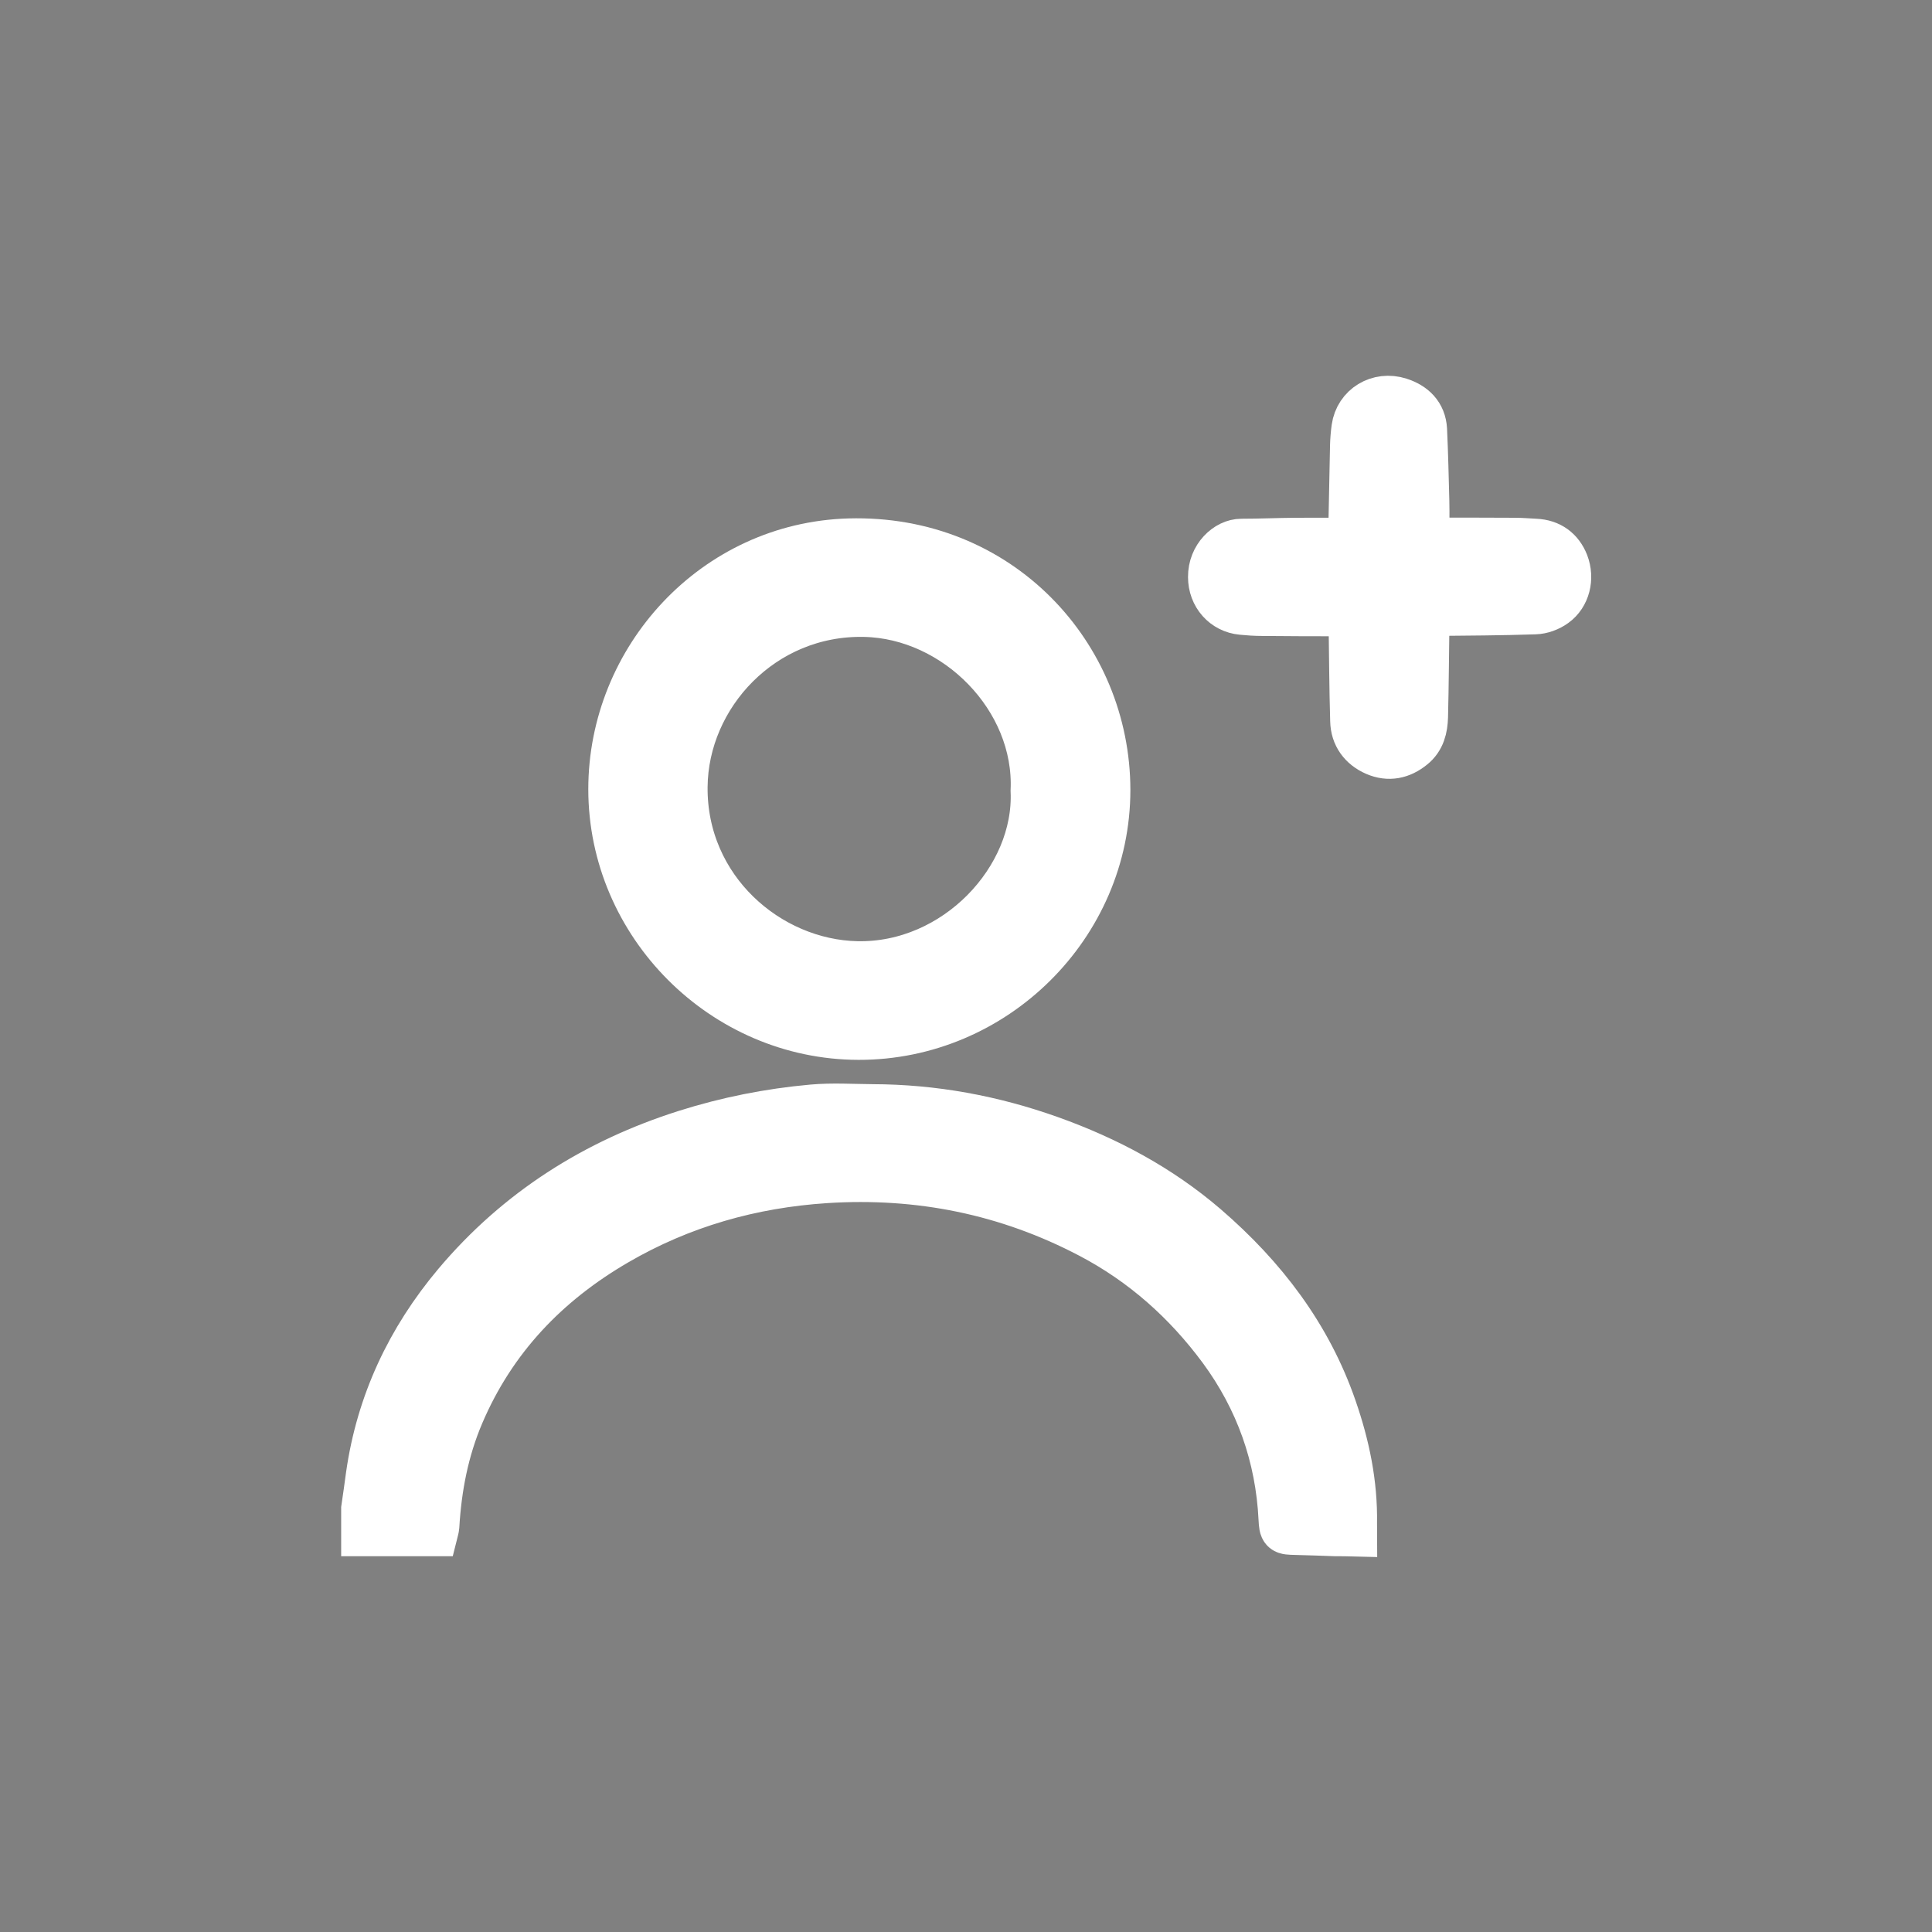 <?xml version="1.0" encoding="utf-8"?>
<!-- Generator: Adobe Illustrator 19.0.0, SVG Export Plug-In . SVG Version: 6.00 Build 0)  -->
<svg version="1.1" id="Layer_1" xmlns="http://www.w3.org/2000/svg" xmlns:xlink="http://www.w3.org/1999/xlink" x="0px" y="0px"
	 viewBox="294 -204 1200 1200" style="enable-background:new 294 -204 1200 1200;" xml:space="preserve">
<rect x="294" y="-204" width="1200" height="1200" fill="#808080" stroke="none"/>
<style type="text/css">
	.st0{stroke:#000000;stroke-miterlimit:10;}
	.st1{fill:#FFFFFF;stroke:#FFFFFF;stroke-width:30;stroke-miterlimit:10;}
</style>
<rect x="3445.5" y="-1043.4" class="st0" width="1836" height="1708"/>
<title>PC ICONS</title>
<g>
	<path class="st1" d="M1123.6,747.6c-8.3-0.3-16.7-0.6-25-0.8c-7.3-0.2-7.5-0.1-7.9-7.3c-1.9-39.1-14.5-74.5-37.6-105.9
		c-21.9-29.6-48.9-53.7-81.7-70.9c-51.6-27.1-106.5-38.1-164.5-34.4c-46.3,3-90,15.4-130.2,38.8c-43.7,25.4-77,60.2-97,107.1
		c-9.5,22.3-14,45.7-15.4,69.8c-0.1,1.2-0.5,2.4-0.8,3.6c-14.2,0-28.4,0-42.6,0c0-4.8,0-9.6,0-14.5c1-6.9,2-13.7,2.9-20.6
		c6.4-44.9,25-84.3,54-118.8c38.1-45.2,86.2-75.6,142.3-93.4c25.6-8.1,51.8-13.3,78.5-15.7c12.3-1.1,24.8-0.3,37.3-0.2
		c37.9,0.1,74.6,6.9,110.2,19.6c35.3,12.6,67.9,30,96.4,54.5c35.7,30.8,63.7,67.2,79.3,112.4c8,23.1,12.9,46.6,12.5,71.1
		c0,1.9,0.1,3.8,0.1,5.7C1130.7,747.6,1127.1,747.6,1123.6,747.6z"/>
	<path class="st1" d="M981.1,286.6c0,83.8-69.7,152.9-153.9,152.7c-83.6-0.2-152.8-69.6-152.8-153.1c0-80.7,63.8-150.8,147-153.2
		C914.5,130.4,981,203.4,981.1,286.6z M936.7,287.2c2.6-57.9-48.6-109.4-105.7-110.6c-63.8-1.4-112,51-112.5,108.1
		c-0.6,63.9,52.5,109.8,107.9,110.9C888,396.8,939.1,342.2,936.7,287.2z"/>
	<path class="st1" d="M1134.1,176.2c-1.8,0-3.2,0-4.5,0c-17.2,0-34.5,0-51.7-0.2c-4.2,0-8.4-0.3-12.5-0.7
		c-10.7-1-18.5-9.8-18.5-20.9c-0.1-12.3,9.5-21.2,18.2-21.2c11.2,0,22.3-0.5,33.5-0.6c10.3-0.1,20.5,0,30.8,0c1.4,0,2.7,0,4.6,0
		c0-2,0-3.6,0-5.3c0.4-18.1,0.7-36.3,1.1-54.4c0.1-3.7,0.4-7.4,0.9-11c1.8-12.8,14.4-20.5,27.1-16.4c8.4,2.7,14.2,8.2,14.7,17.4
		c0.7,14.7,1,29.4,1.4,44.1c0.2,8.3,0,16.7,0,25.5c1.9,0,3.3,0,4.6,0c17,0,34,0,51,0.1c4.3,0,8.6,0.4,12.9,0.6
		c8.8,0.4,15,5,18.1,12.9c3.5,9.1,0.9,19.4-6.5,24.7c-3.3,2.4-7.8,4.1-11.9,4.2c-20.9,0.7-41.8,0.8-62.7,1c-1.6,0-3.2,0-5.4,0
		c0,1.8,0,3.3,0,4.8c-0.3,20.2-0.4,40.3-0.9,60.5c-0.2,6.8-1.7,13.4-7.5,18c-6.8,5.5-14.3,7.1-22.4,3.6
		c-8.2-3.6-13.1-10.2-13.3-19.2c-0.6-20.7-0.7-41.3-1-62C1134.1,180.1,1134.1,178.5,1134.1,176.2z"/>
</g>
</svg>
